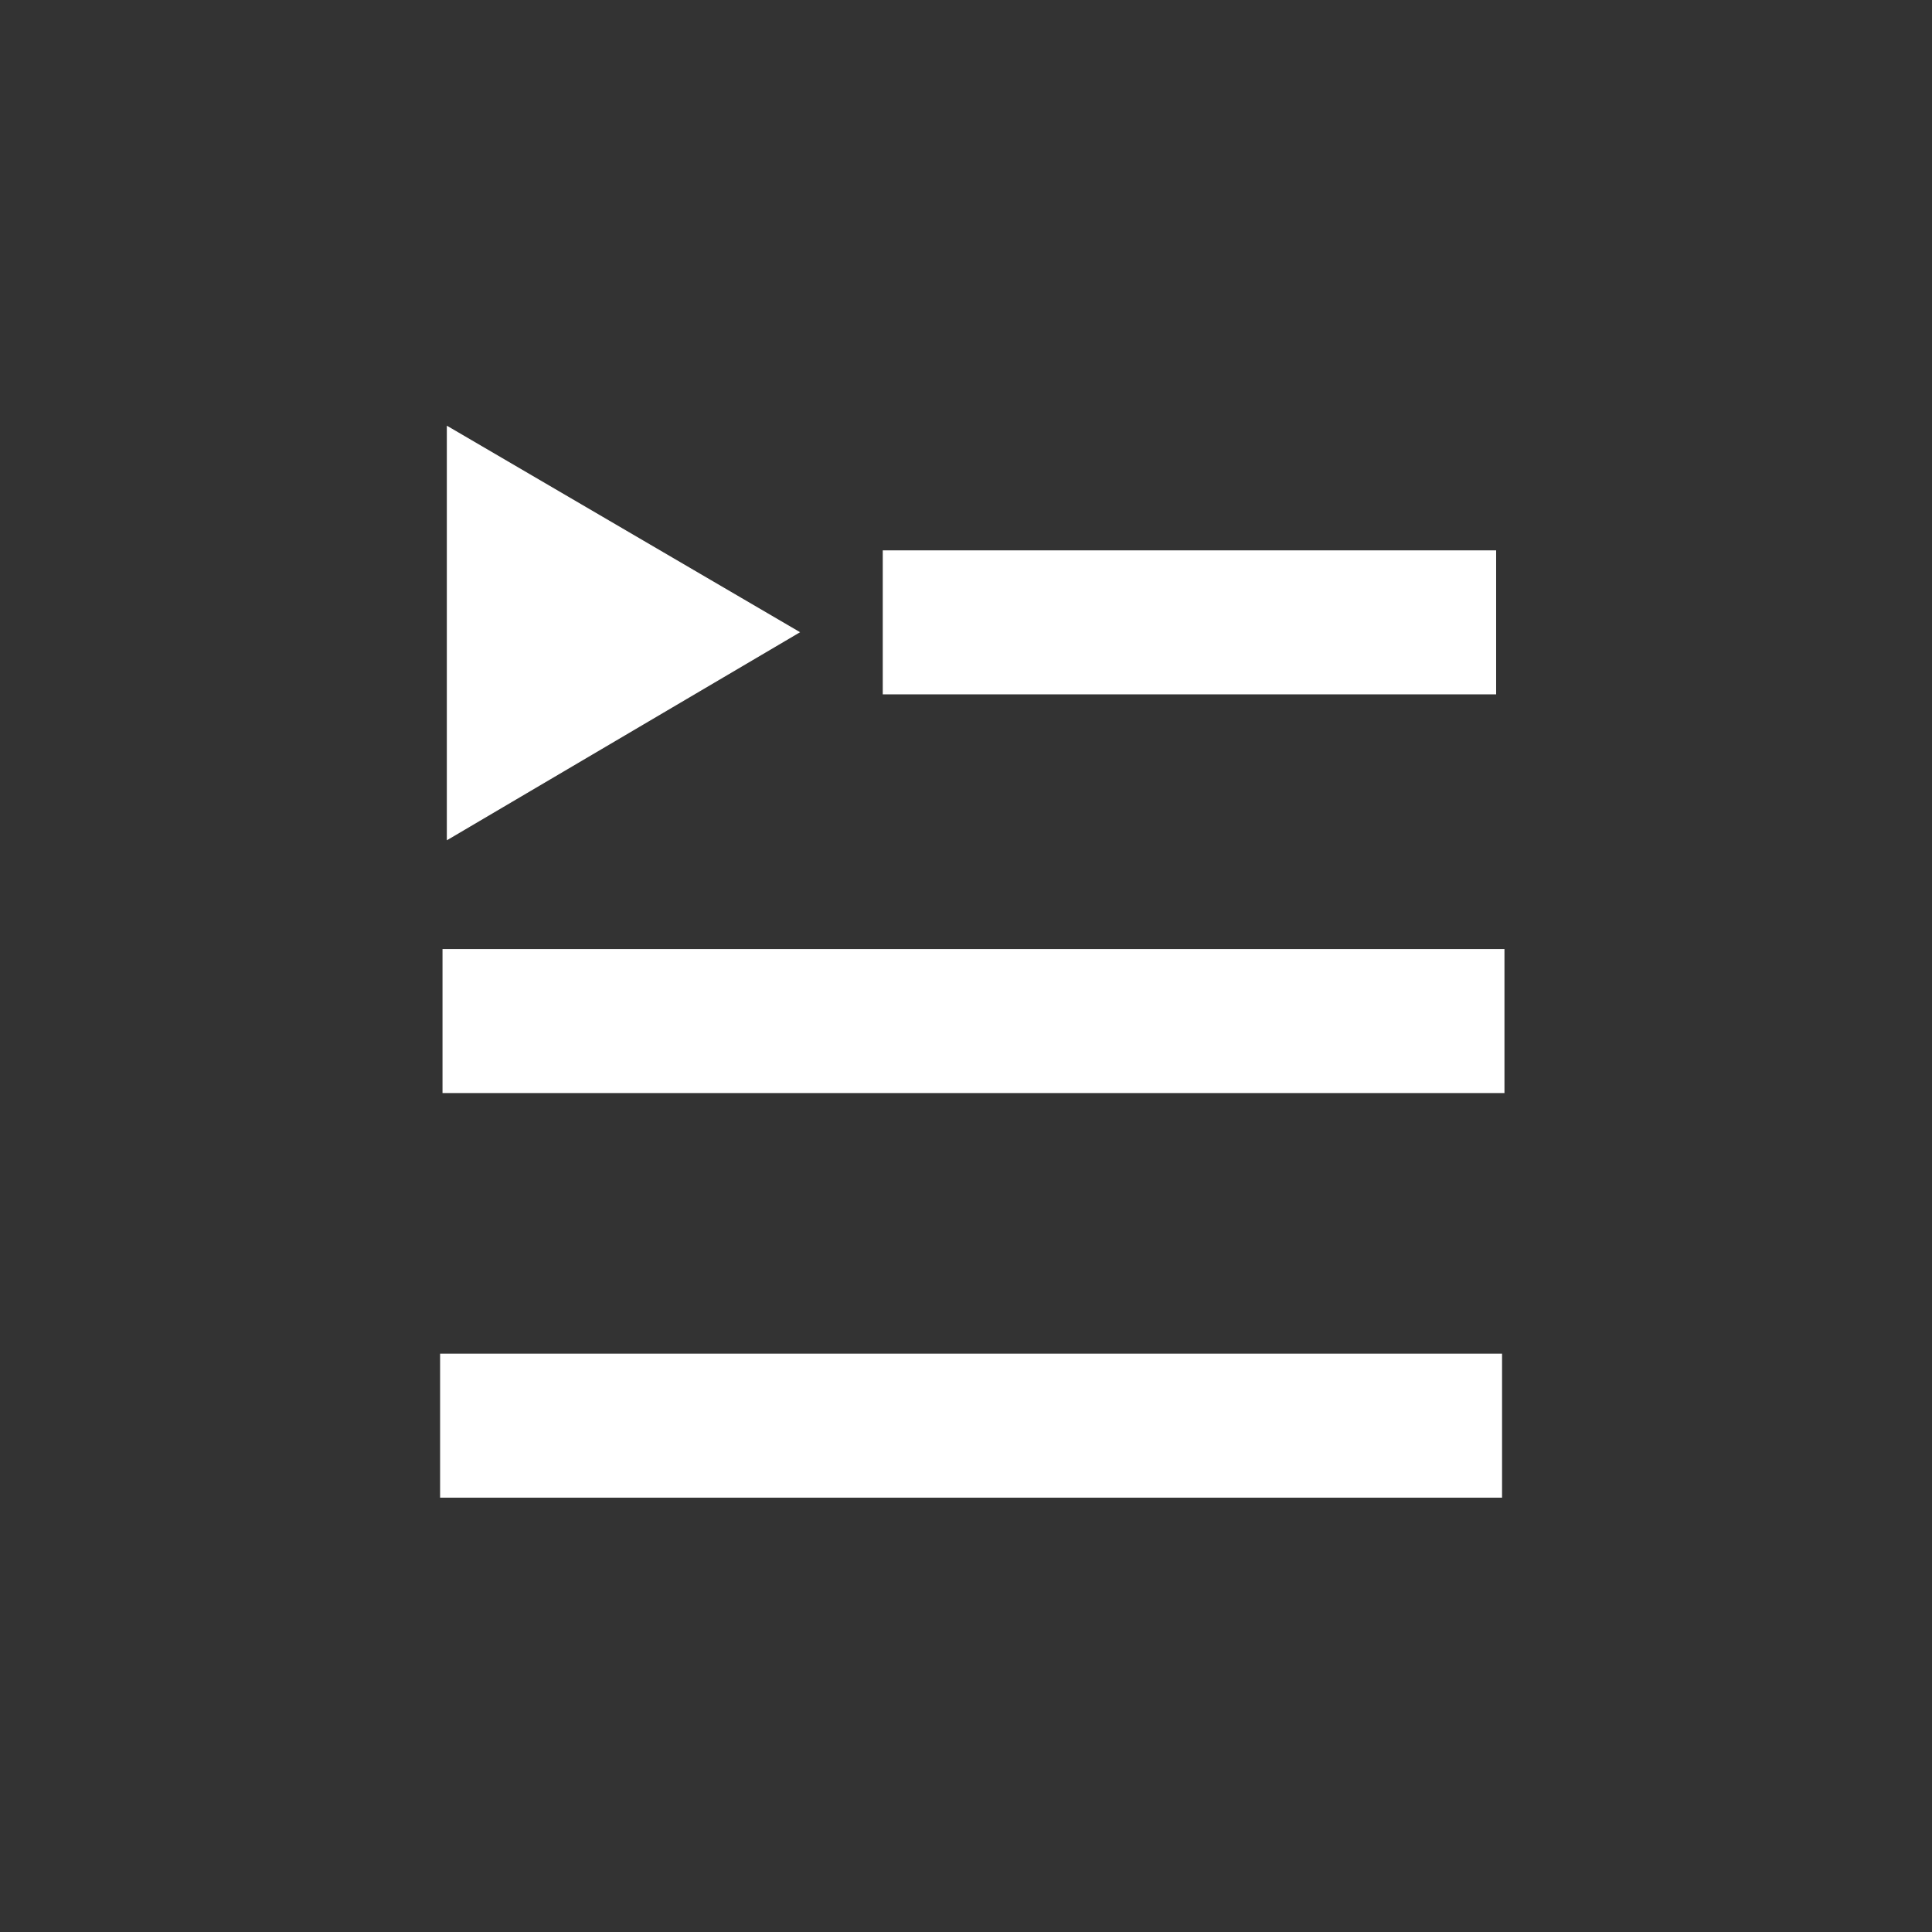 <?xml version="1.0" encoding="UTF-8" standalone="no"?>
<!-- Created with Inkscape (http://www.inkscape.org/) -->

<svg
   xmlns:dc="http://purl.org/dc/elements/1.1/"
   xmlns:cc="http://creativecommons.org/ns#"
   xmlns:rdf="http://www.w3.org/1999/02/22-rdf-syntax-ns#"
   xmlns:svg="http://www.w3.org/2000/svg"
   xmlns="http://www.w3.org/2000/svg"
   xmlns:sodipodi="http://sodipodi.sourceforge.net/DTD/sodipodi-0.dtd"
   xmlns:inkscape="http://www.inkscape.org/namespaces/inkscape"
   viewBox="0 0 26.458 26.458"
   version="1.1"
   id="svg8"
   sodipodi:docname="play-list.svg"
   inkscape:version="0.92.1 r15371">
  <rect x="0" y="0" width="26.458" height="26.458" fill="#333333" stroke="none"/>
  <defs
     id="defs2" />
  <sodipodi:namedview
     id="base"
     pagecolor="#ffffff"
     bordercolor="#666666"
     borderopacity="1.0"
     inkscape:pageopacity="0.0"
     inkscape:pageshadow="2"
     inkscape:zoom="32"
     inkscape:cx="28.358206"
     inkscape:cy="23.077333"
     inkscape:document-units="mm"
     inkscape:current-layer="layer1"
     showgrid="false"
     inkscape:window-width="2560"
     inkscape:window-height="1017"
     inkscape:window-x="-8"
     inkscape:window-y="-8"
     inkscape:window-maximized="1"
     units="px"
     inkscape:snap-page="true"
     inkscape:pagecheckerboard="true" />
  <g
     inkscape:label="Layer 1"
     inkscape:groupmode="layer"
     id="layer1"
     transform="translate(0,-270.542)">
    <path
       style="fill:#ffffff;fill-opacity:1;stroke:#ffffff;stroke-width:0.013;stroke-linecap:butt;stroke-linejoin:miter;stroke-miterlimit:4;stroke-dasharray:none;stroke-opacity:1"
       d="m 6.126,276.383 v 5.655 l 4.818,-2.838 z"
       id="path4509"
       inkscape:connector-curvature="0" />
    <rect
       style="opacity:1;fill:#ffffff;fill-opacity:1;stroke:none;stroke-width:1.47;stroke-miterlimit:4;stroke-dasharray:none;stroke-opacity:1"
       id="rect4524-9-5-2"
       width="14.543"
       height="1.972"
       x="6.06"
       y="283.539" />
    <rect
       style="opacity:1;fill:#ffffff;fill-opacity:1;stroke:none;stroke-width:1.47;stroke-miterlimit:4;stroke-dasharray:none;stroke-opacity:1"
       id="rect4524-9-5-2-5"
       width="14.543"
       height="1.972"
       x="6.027"
       y="289.08" />
    <rect
       style="opacity:1;fill:#ffffff;fill-opacity:1;stroke:none;stroke-width:1.117;stroke-miterlimit:4;stroke-dasharray:none;stroke-opacity:1"
       id="rect4524-9-5-2-4"
       width="8.4"
       height="1.972"
       x="12.089"
       y="278.079" />
  </g>
</svg>
